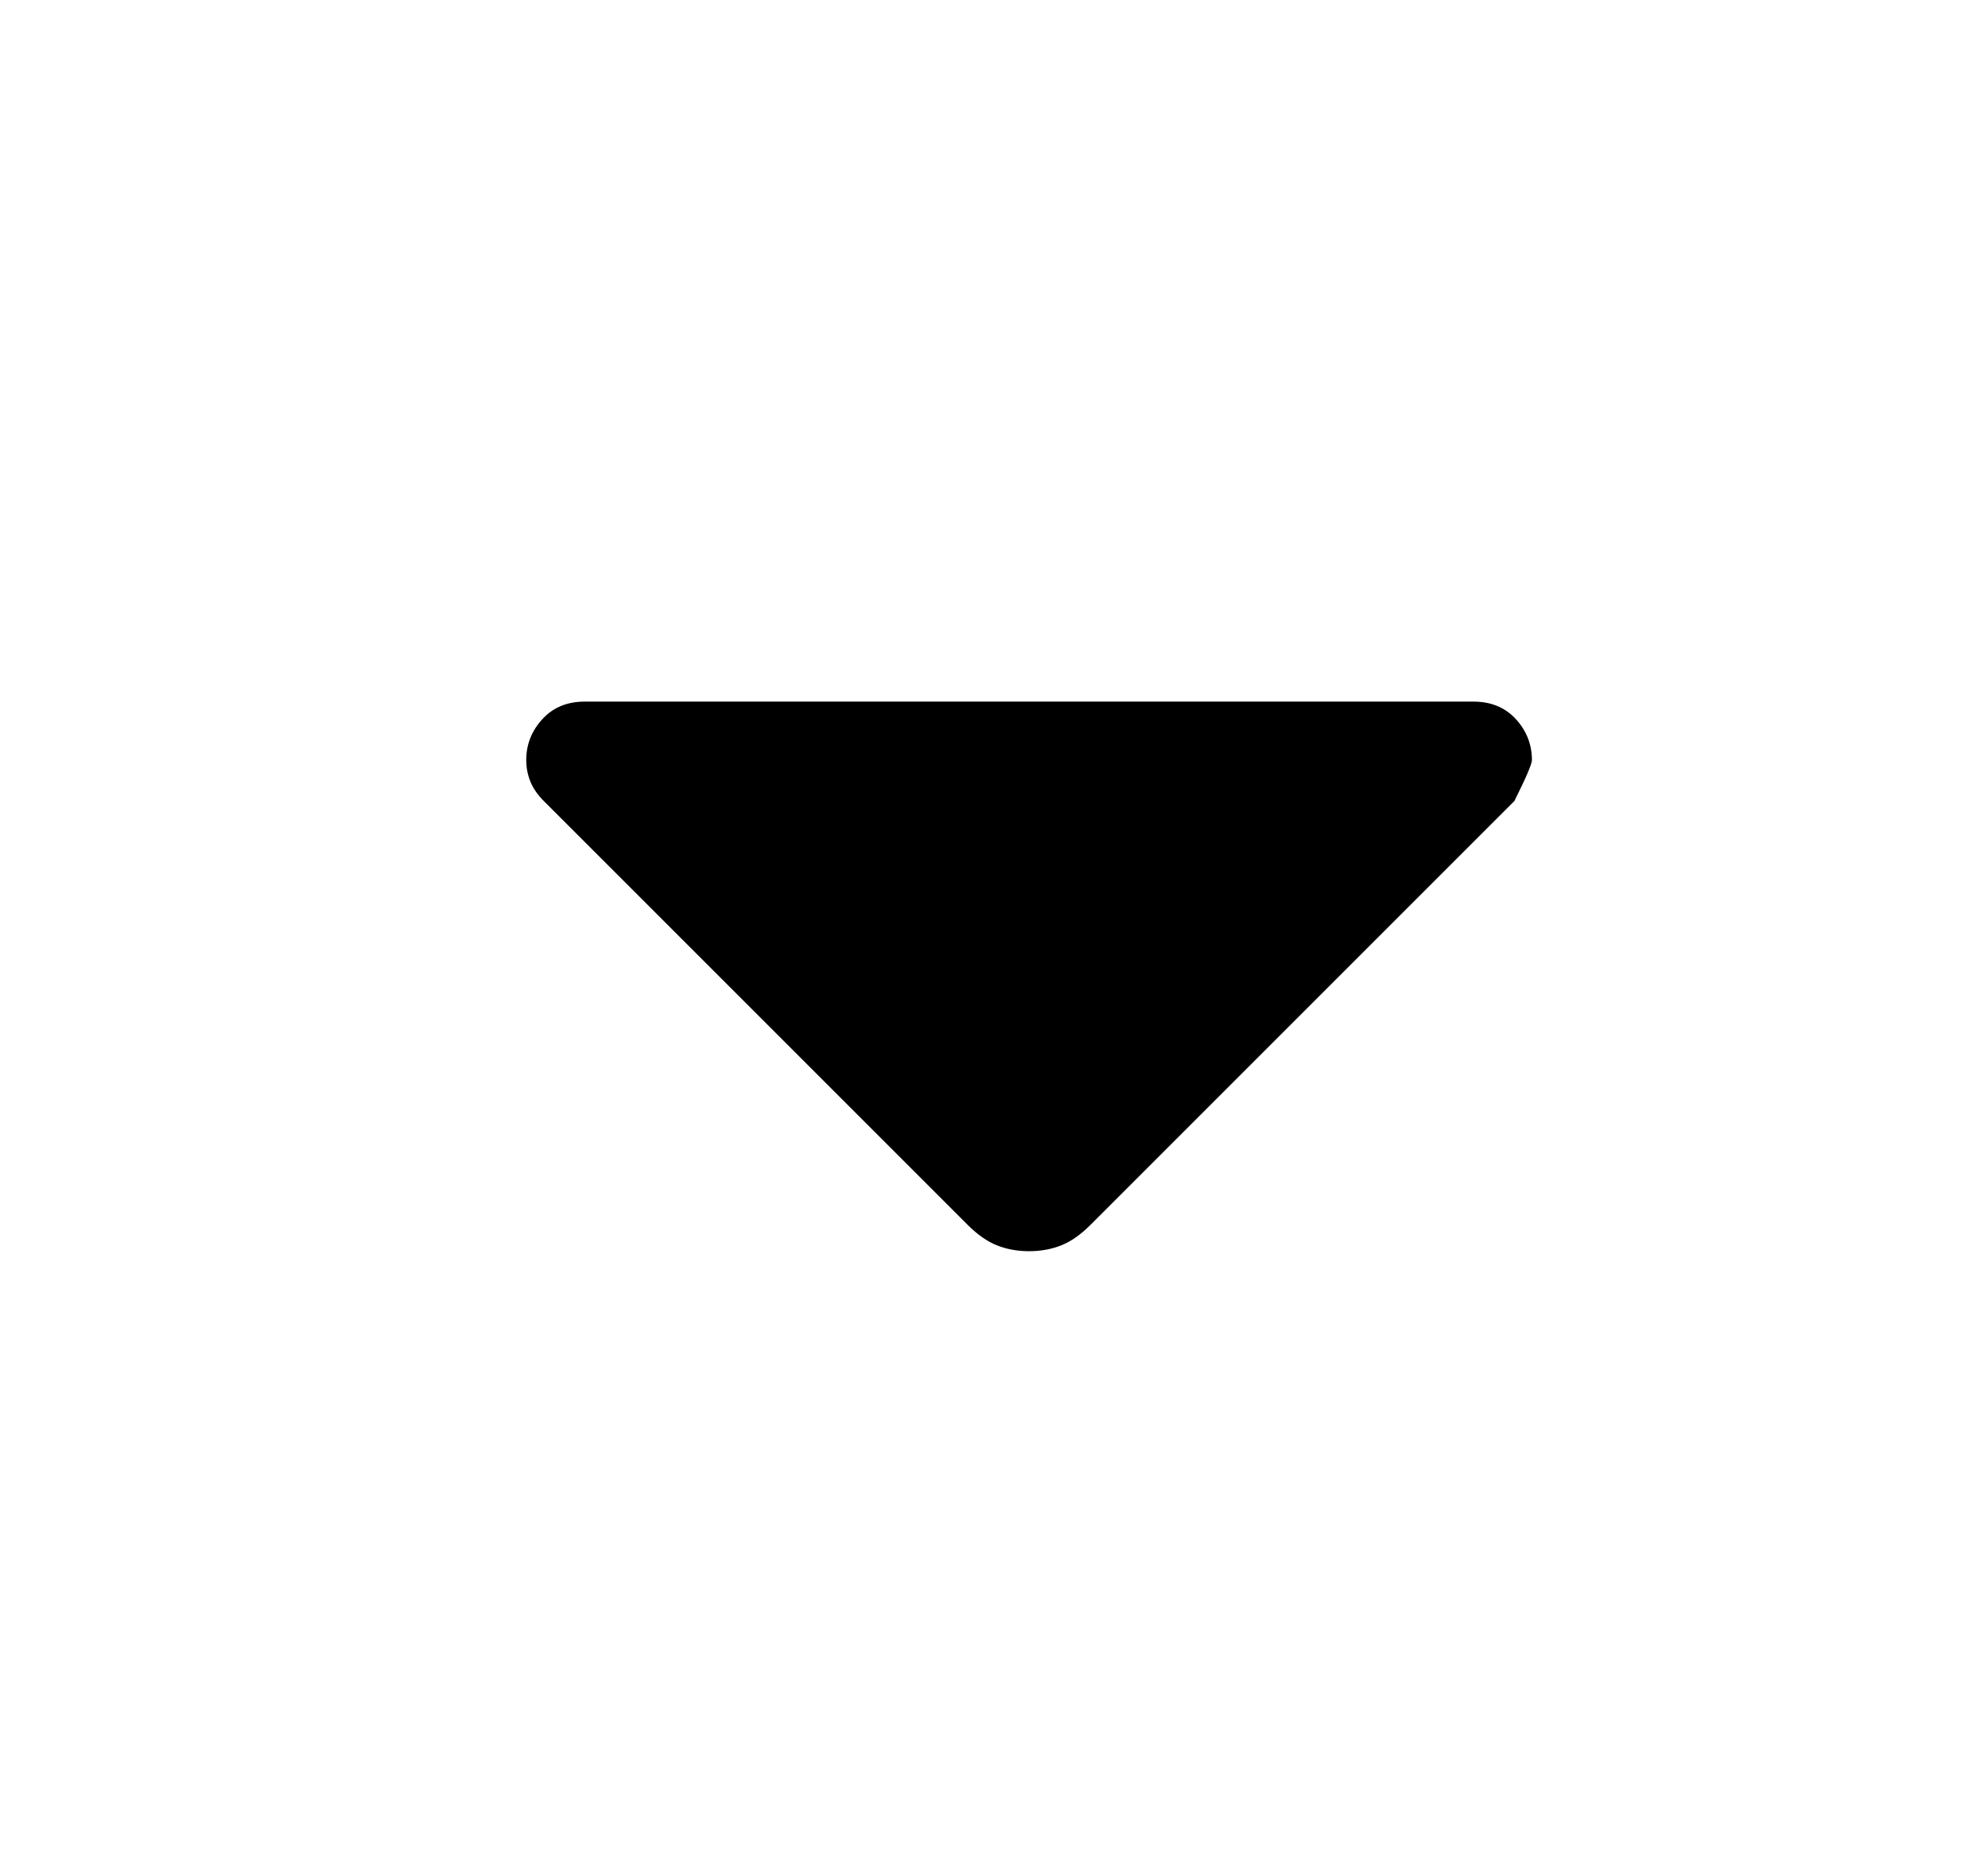<svg width="17" height="16" viewBox="0 0 17 16" fill="none" xmlns="http://www.w3.org/2000/svg">
<g id="arrow_drop_down">
<mask id="mask0_674_423" style="mask-type:alpha" maskUnits="userSpaceOnUse" x="0" y="0" width="17" height="16">
<rect id="Bounding box" x="0.5" width="16" height="16" fill="#D9D9D9"/>
</mask>
<g mask="url(#mask0_674_423)">
<path id="arrow_drop_down_2" d="M8.275 10.475L4.65 6.85C4.6 6.8 4.562 6.746 4.537 6.688C4.513 6.629 4.5 6.567 4.5 6.5C4.5 6.367 4.546 6.25 4.638 6.15C4.729 6.05 4.85 6 5 6H12.6C12.75 6 12.871 6.05 12.963 6.15C13.054 6.25 13.1 6.367 13.1 6.5C13.1 6.533 13.05 6.65 12.95 6.85L9.325 10.475C9.242 10.558 9.158 10.617 9.075 10.65C8.992 10.683 8.9 10.7 8.8 10.7C8.7 10.7 8.608 10.683 8.525 10.65C8.442 10.617 8.358 10.558 8.275 10.475Z" fill="black"/>
</g>
</g>
</svg>
